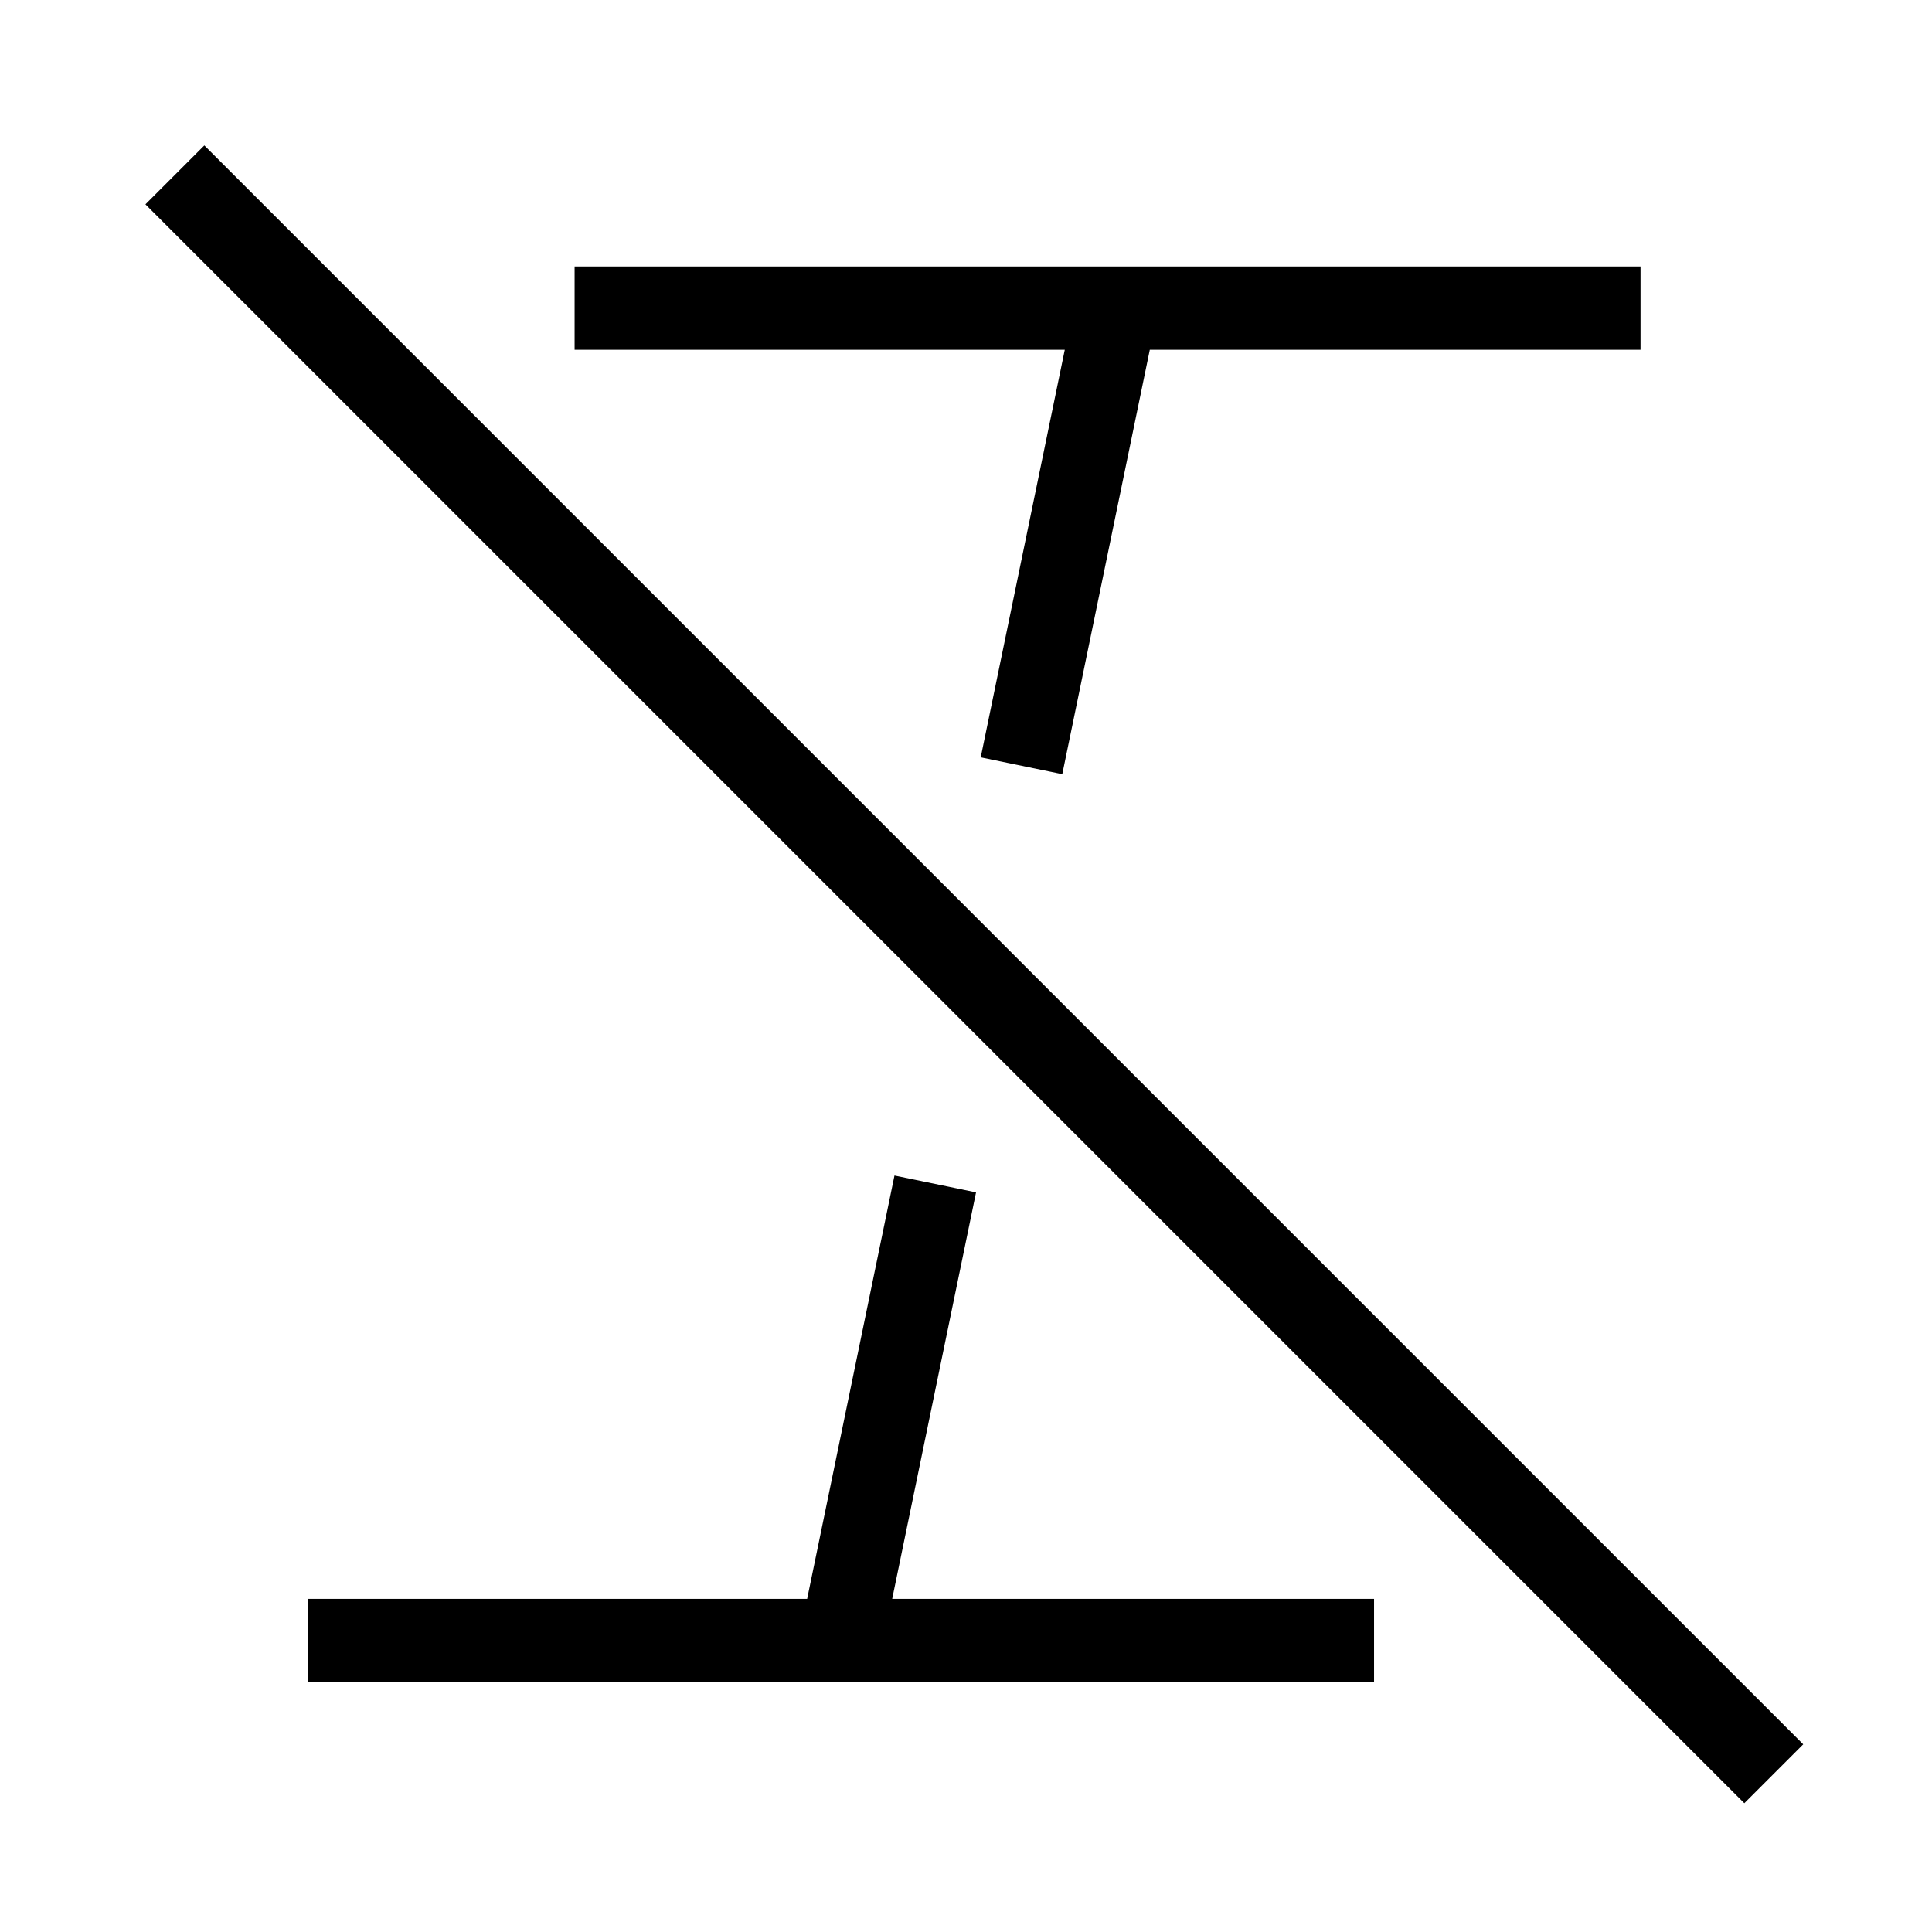<?xml version="1.0" encoding="UTF-8"?>
<svg  viewBox="0 0 116 116" version="1.1" xmlns="http://www.w3.org/2000/svg" xmlns:xlink="http://www.w3.org/1999/xlink">
    <title>italic-off</title>
    <g id="italic-off" stroke="none" stroke-width="1" fill="none" fill-rule="evenodd">
        <path d="M12.268,8.732 L108.268,104.732 L104.732,108.268 L8.732,12.268 L12.268,8.732 Z M53.706,70.581 L58.603,71.591 L53.568,96 L82.5,96 L82.5,101 L18.5,101 L18.5,96 L48.462,96 L53.706,70.581 Z M98.5,16 L98.5,21 L69.036,21 L63.781,46.482 L58.884,45.472 L63.931,21 L34.5,21 L34.5,16 L98.5,16 Z" id="Shape" fill="#000000" fill-rule="nonzero"></path>
    </g>
</svg>